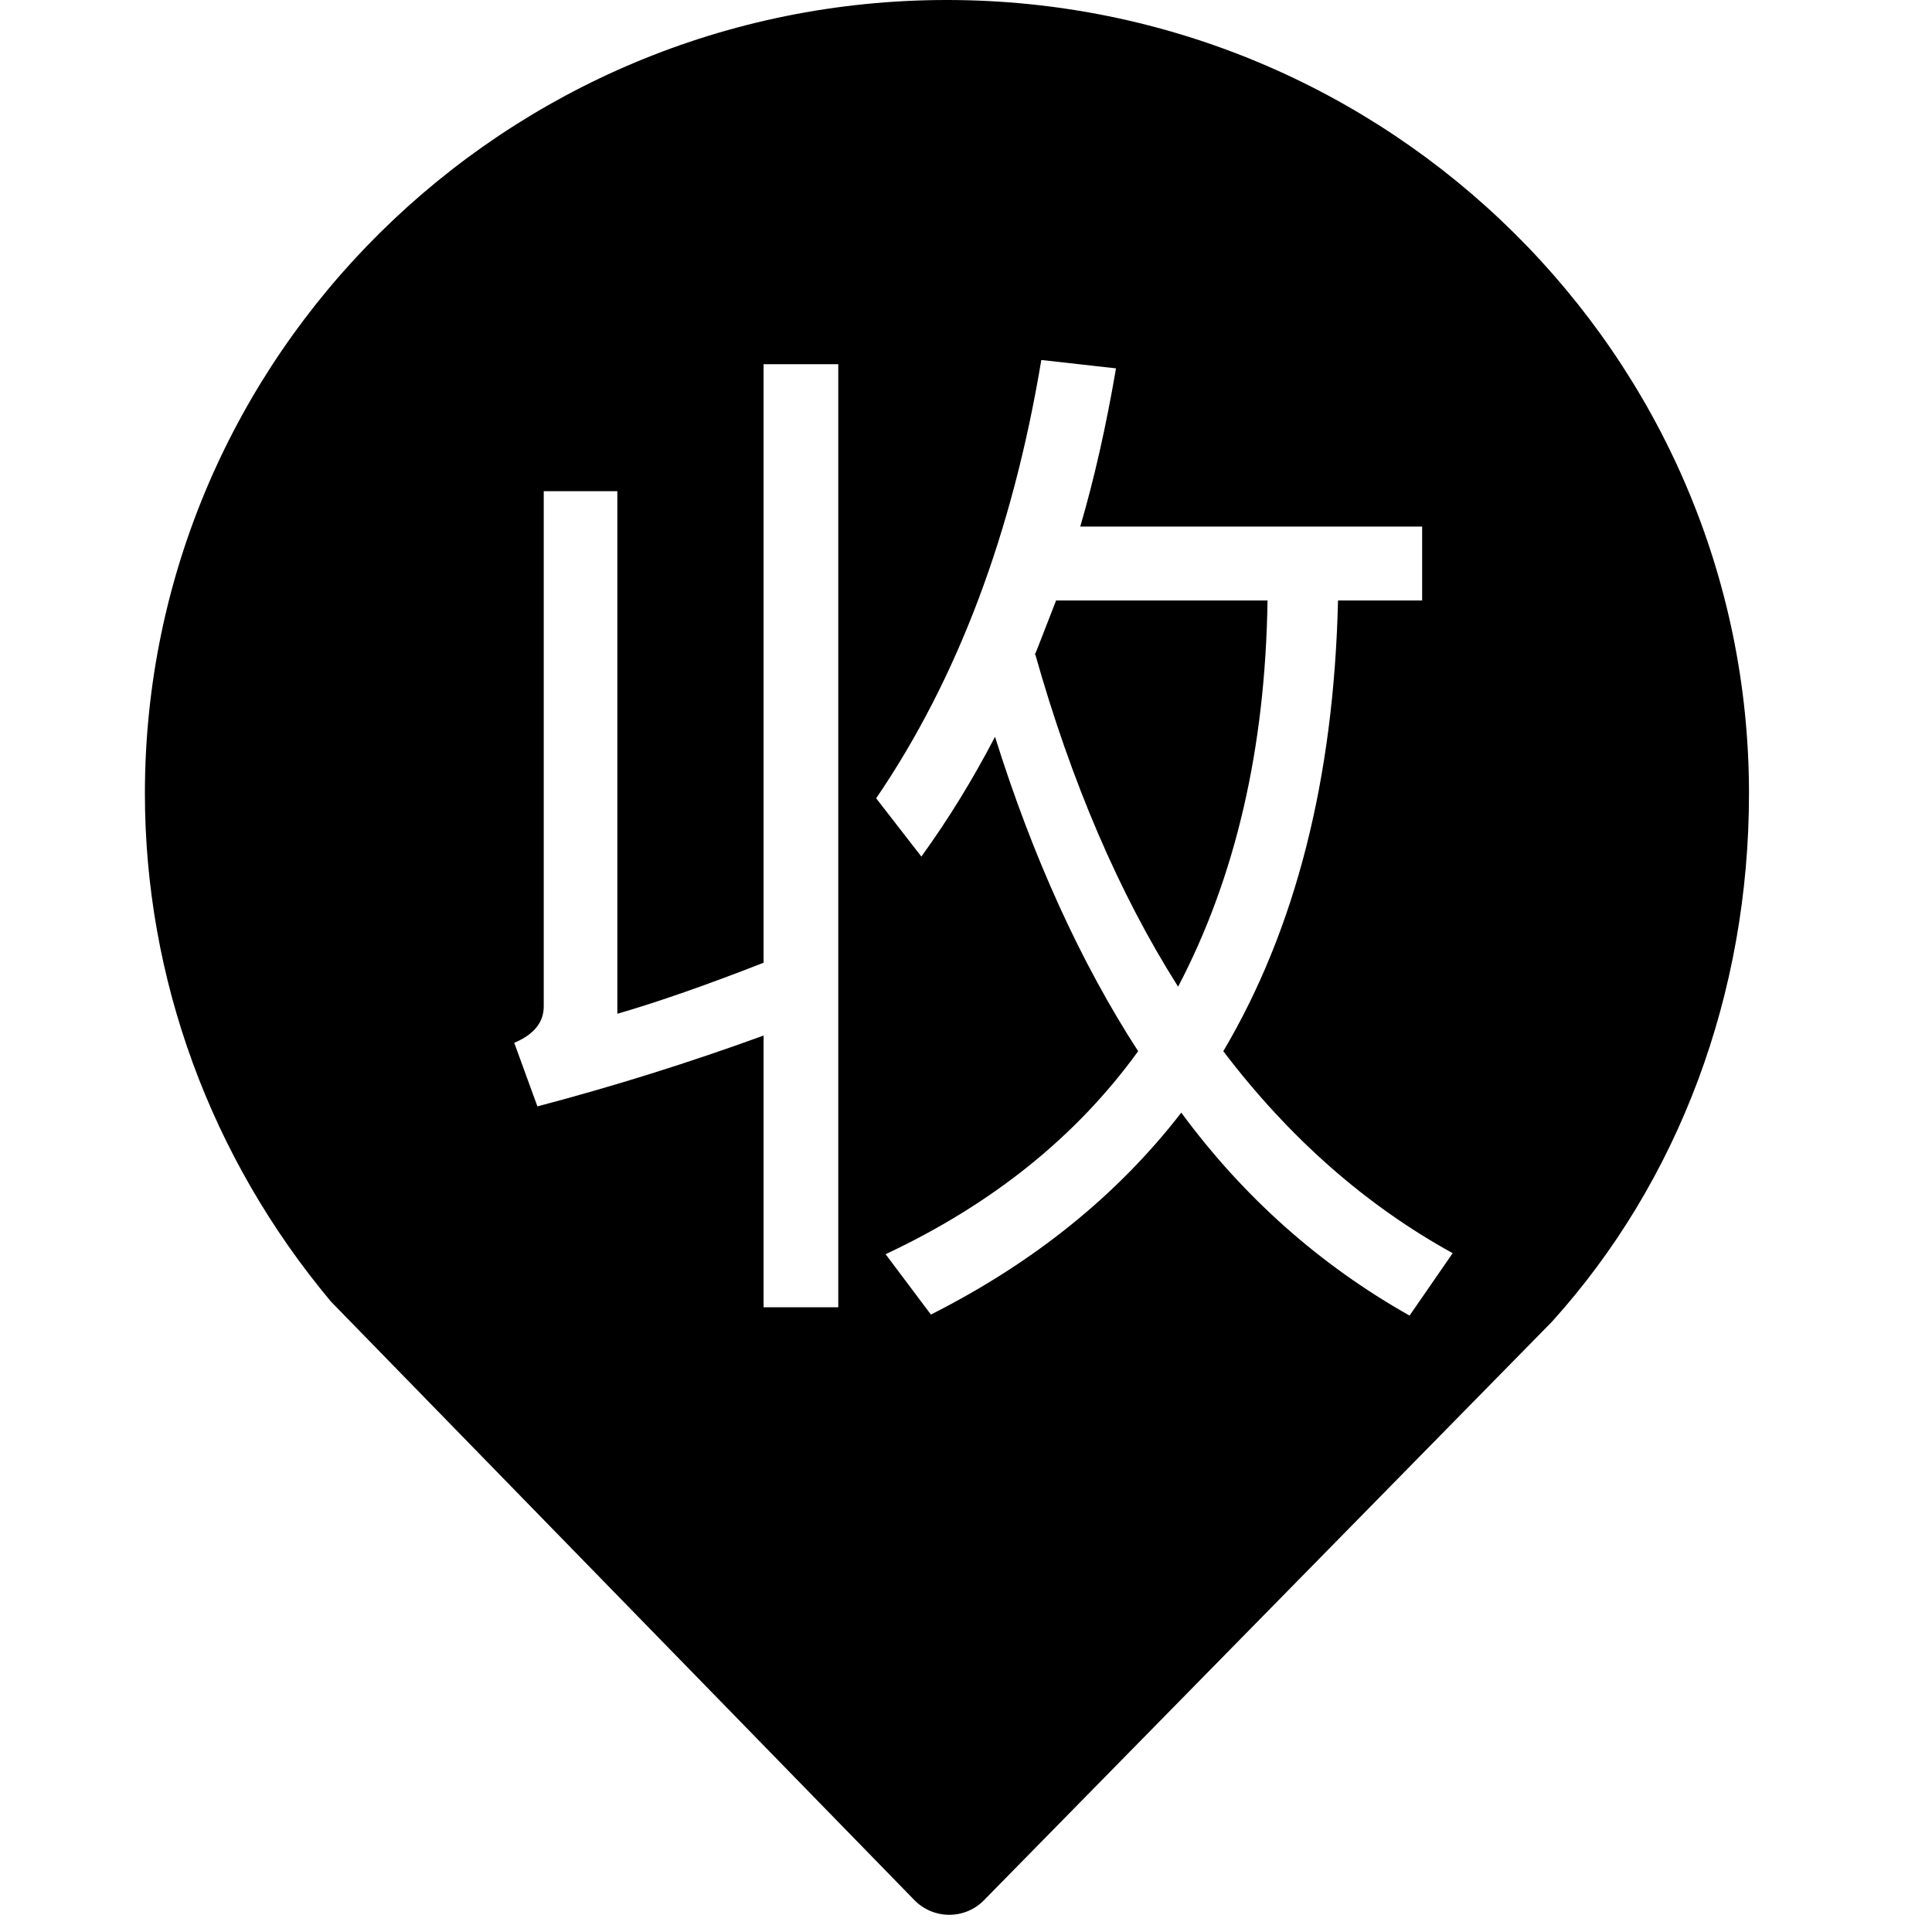 <?xml version="1.0" standalone="no"?><!DOCTYPE svg PUBLIC "-//W3C//DTD SVG 1.1//EN" "http://www.w3.org/Graphics/SVG/1.1/DTD/svg11.dtd"><svg t="1613804075476" class="icon" viewBox="0 0 1024 1024" version="1.1" xmlns="http://www.w3.org/2000/svg" p-id="4069" xmlns:xlink="http://www.w3.org/1999/xlink" width="200" height="200"><defs><style type="text/css"></style></defs><path d="M503.117 1014.886c6.938 0 13.542-2.761 18.355-7.675l301.107-306.685c67.328-74.518 104.422-173.91 104.422-279.937 0-231.913-190.72-420.59-425.114-420.59s-425.088 188.676-425.088 420.59c0 97.618 34.534 192.729 98.611 269.274l309.274 317.272c4.813 4.939 11.469 7.725 18.381 7.751l0.051 0zM671.813 318.268l-112.066 0c-8.93 23.189-12.648 32.537-11.155 28.135 19.323 68.422 44.589 127.254 75.828 176.557 30.478-58.139 46.265-126.349 47.393-204.692zM488.339 453.996l-23.955-30.879c43.126-63.295 72.293-140.703 87.531-232.314l39.59 4.433c-5.212 30.547-11.52 58.471-18.957 83.861l181.219 0 0 39.171-44.589 0c-2.225 94.536-22.492 174.145-60.803 238.888 34.958 45.986 75.493 81.66 121.575 107.05l-22.858 33.08c-47.575-26.838-87.928-62.692-120.996-107.563-33.83 43.755-78.083 79.428-132.699 107.02l-24.016-31.994c56.505-26.506 101.124-62.33 133.857-107.593-30.478-47.072-55.774-102.617-75.859-166.636-11.886 22.827-24.9 43.966-39.042 63.476zM272.558 552.723c10.393-4.403 15.635-10.826 15.635-19.269l0-273.114 39.011 0 0 276.974c21.548-6.242 47.393-15.258 77.504-27.049l0-317.231 39.59 0 0 499.849-39.59 0 0-144.02c-39.407 14.354-79.363 26.868-119.868 37.543l-12.282-33.683z" p-id="4070"></path></svg>
